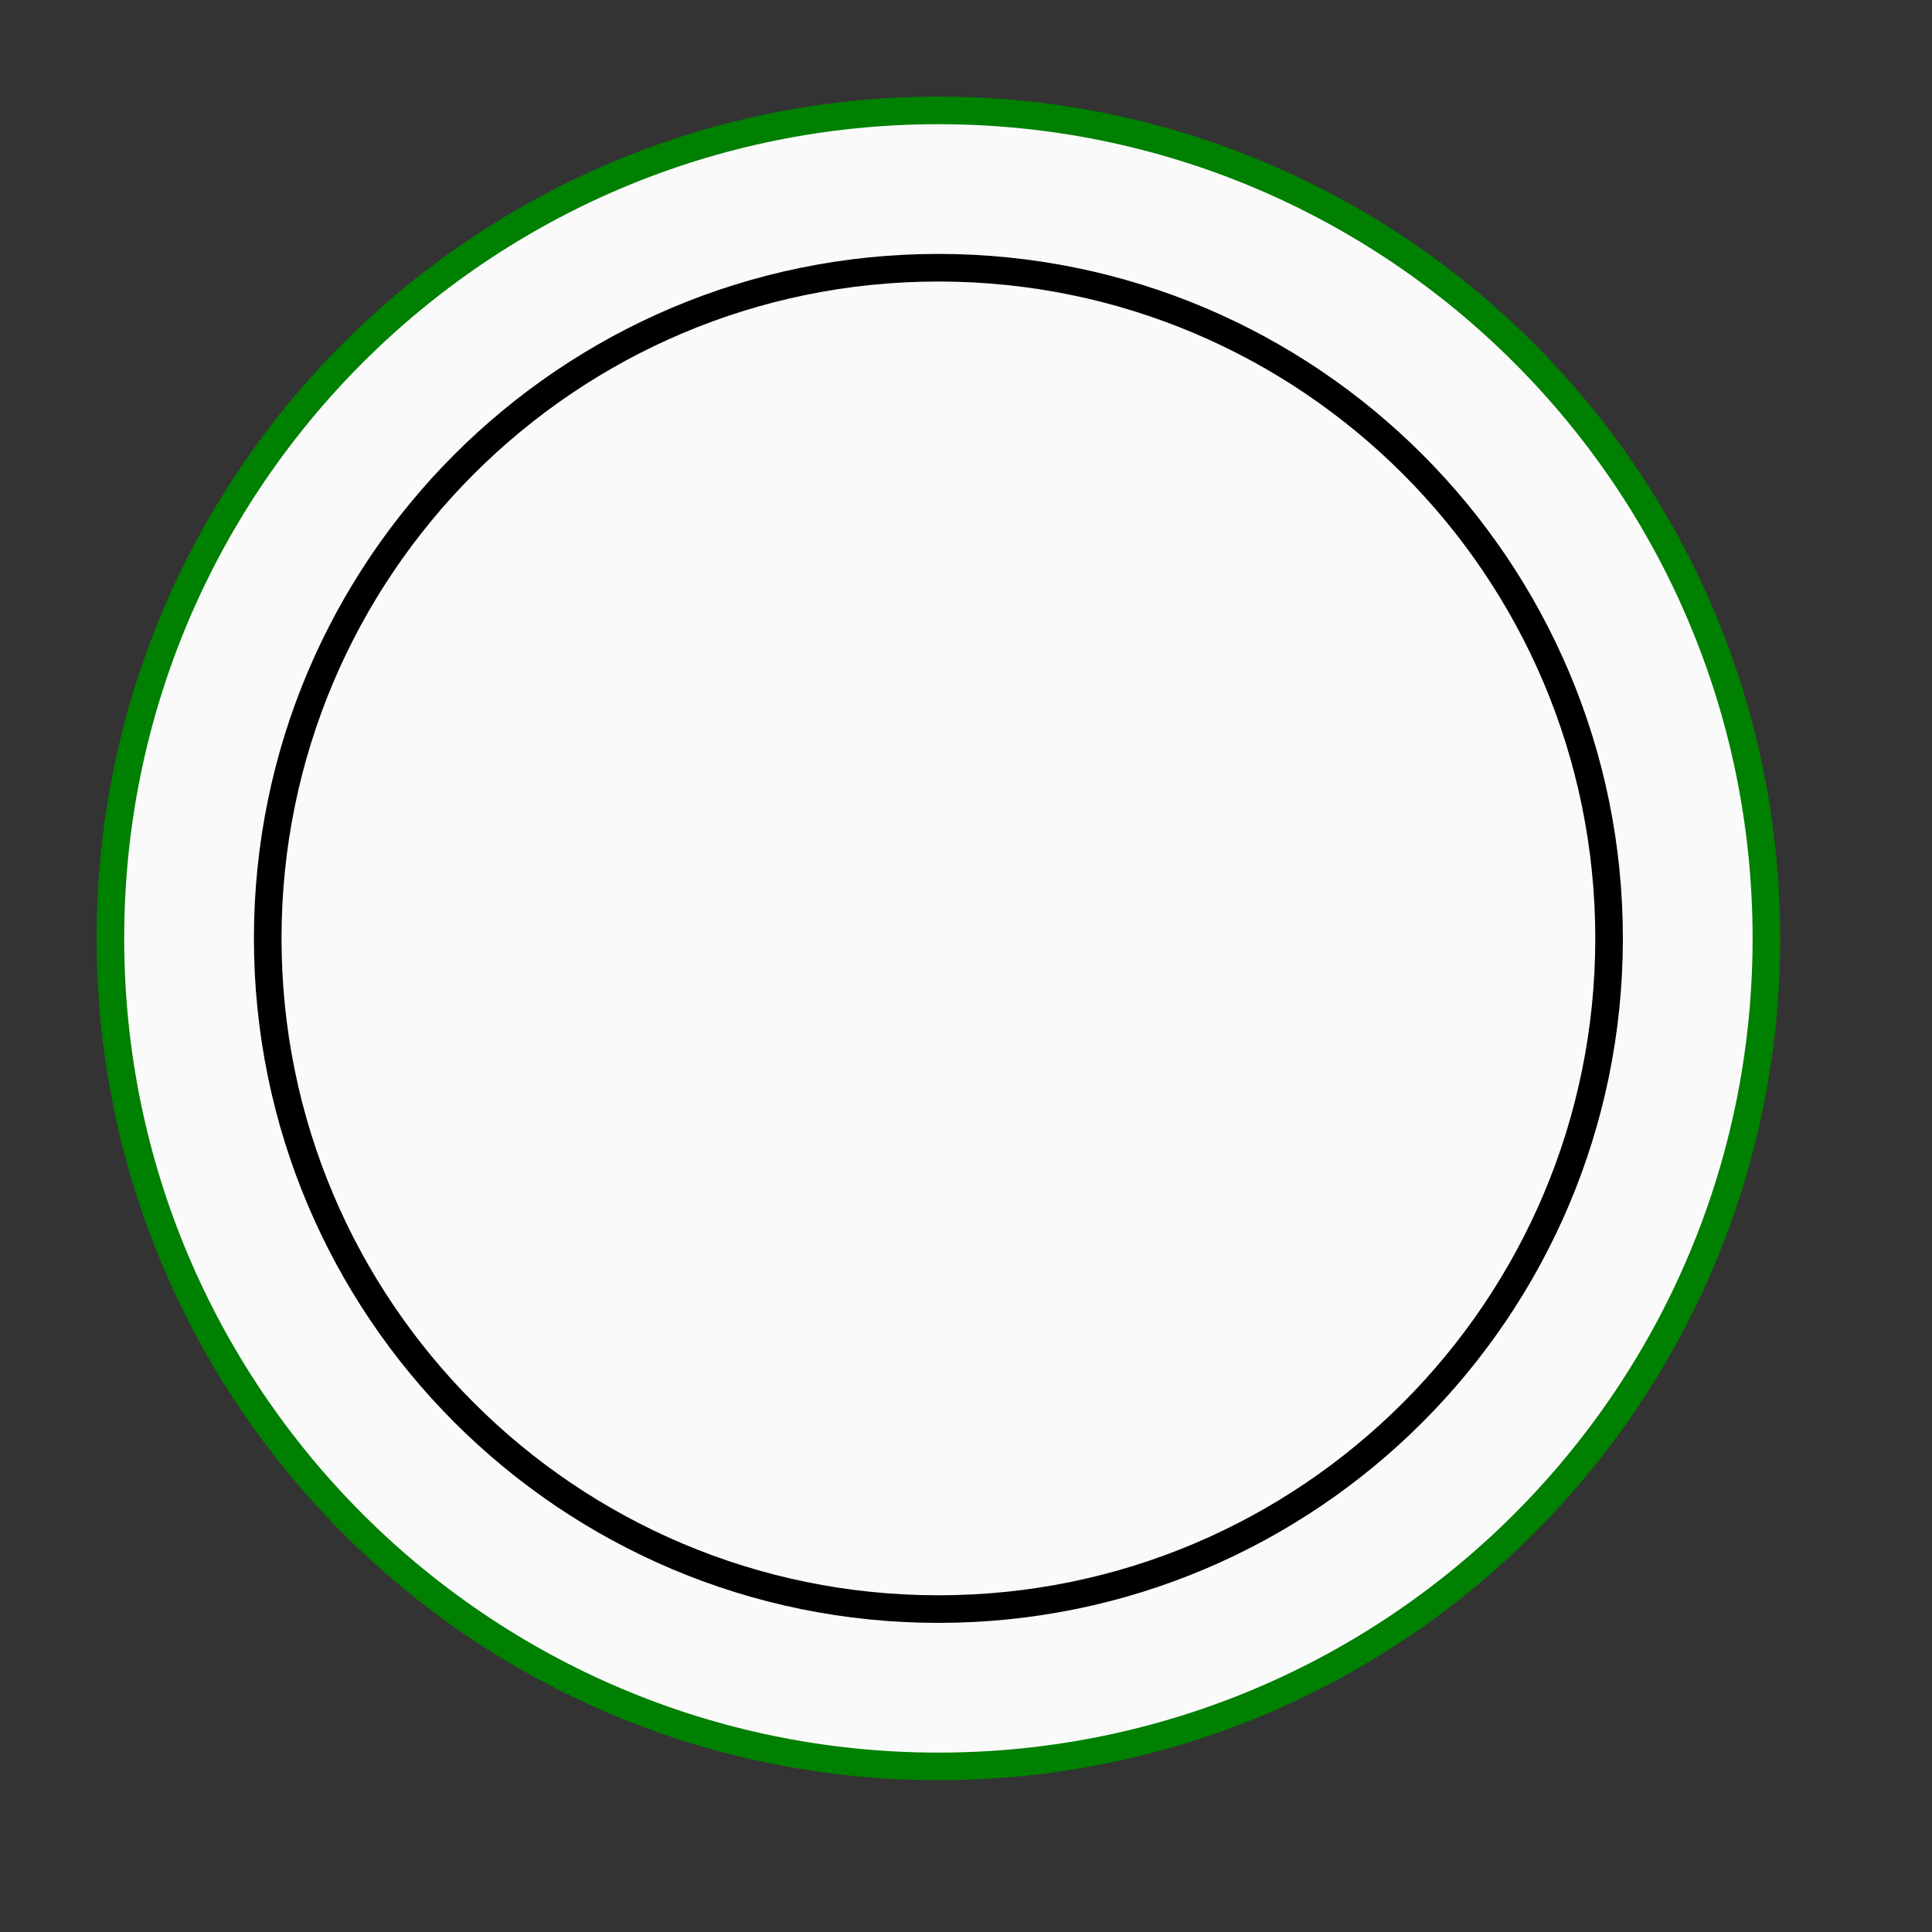 <?xml version="1.0" encoding="UTF-8"?><svg xmlns="http://www.w3.org/2000/svg" xmlns:xlink="http://www.w3.org/1999/xlink" stroke-dasharray="none" shape-rendering="auto" font-family="'Dialog'" text-rendering="auto" width="70.0px" fill-opacity="1" contentScriptType="text/ecmascript" color-rendering="auto" color-interpolation="auto" preserveAspectRatio="xMidYMid meet" font-size="12px" fill="black" stroke="black" image-rendering="auto" stroke-miterlimit="10" zoomAndPan="magnify" version="1.0" stroke-linecap="square" stroke-linejoin="miter" contentStyleType="text/css" font-style="normal" stroke-width="1" height="70.0px" stroke-dashoffset="0" font-weight="normal" stroke-opacity="1"><rect width="100%" height="100%" fill="#333333" stroke="none"/><!--Generated by the Batik Graphics2D SVG Generator--><defs id="genericDefs"/><g><defs id="defs1"><clipPath clipPathUnits="userSpaceOnUse" id="clipPath1"><path d="M-4 -4 L64 -4 L64 64 L-4 64 L-4 -4 Z"/></clipPath><clipPath clipPathUnits="userSpaceOnUse" id="clipPath2"><path d="M-9.7 -9.7 L58.3 -9.7 L58.3 58.3 L-9.7 58.3 L-9.7 -9.7 Z"/></clipPath></defs><g fill="rgb(255,255,255)" text-rendering="optimizeLegibility" fill-opacity="0" stroke-opacity="0" stroke="rgb(255,255,255)"><rect x="0" width="68" height="68" y="0" stroke="none"/></g><g fill="rgb(250,250,250)" text-rendering="optimizeLegibility" transform="matrix(1,0,0,1,4,4)" stroke="rgb(250,250,250)"><path d="M30 60 C13.434 60 0 46.566 0 30 C0 13.434 13.434 0 30 0 C46.566 0 60 13.434 60 30 C60 46.566 46.566 60 30 60 Z" stroke="none" clip-path="url(#clipPath1)"/><path fill="none" d="M30 60 C13.434 60 0 46.566 0 30 C0 13.434 13.434 0 30 0 C46.566 0 60 13.434 60 30 C60 46.566 46.566 60 30 60 Z" clip-path="url(#clipPath1)" stroke-linecap="butt" stroke="green"/></g><g fill="rgb(255,255,255)" text-rendering="optimizeLegibility" fill-opacity="0" transform="matrix(1,0,0,1,9.7,9.7)" stroke-opacity="0" stroke="rgb(255,255,255)"><path d="M24.3 48.6 C10.882 48.6 0 37.718 0 24.3 C0 10.882 10.882 0 24.3 0 C37.718 0 48.6 10.882 48.6 24.3 C48.6 37.718 37.718 48.6 24.3 48.6 Z" stroke="none" clip-path="url(#clipPath2)"/></g><g text-rendering="optimizeLegibility" stroke-miterlimit="3" transform="matrix(1,0,0,1,9.7,9.7)" stroke-linecap="butt"><path fill="none" d="M24.3 48.6 C10.882 48.6 0 37.718 0 24.3 C0 10.882 10.882 0 24.3 0 C37.718 0 48.6 10.882 48.6 24.3 C48.6 37.718 37.718 48.6 24.3 48.6 Z" clip-path="url(#clipPath2)"/></g></g></svg>